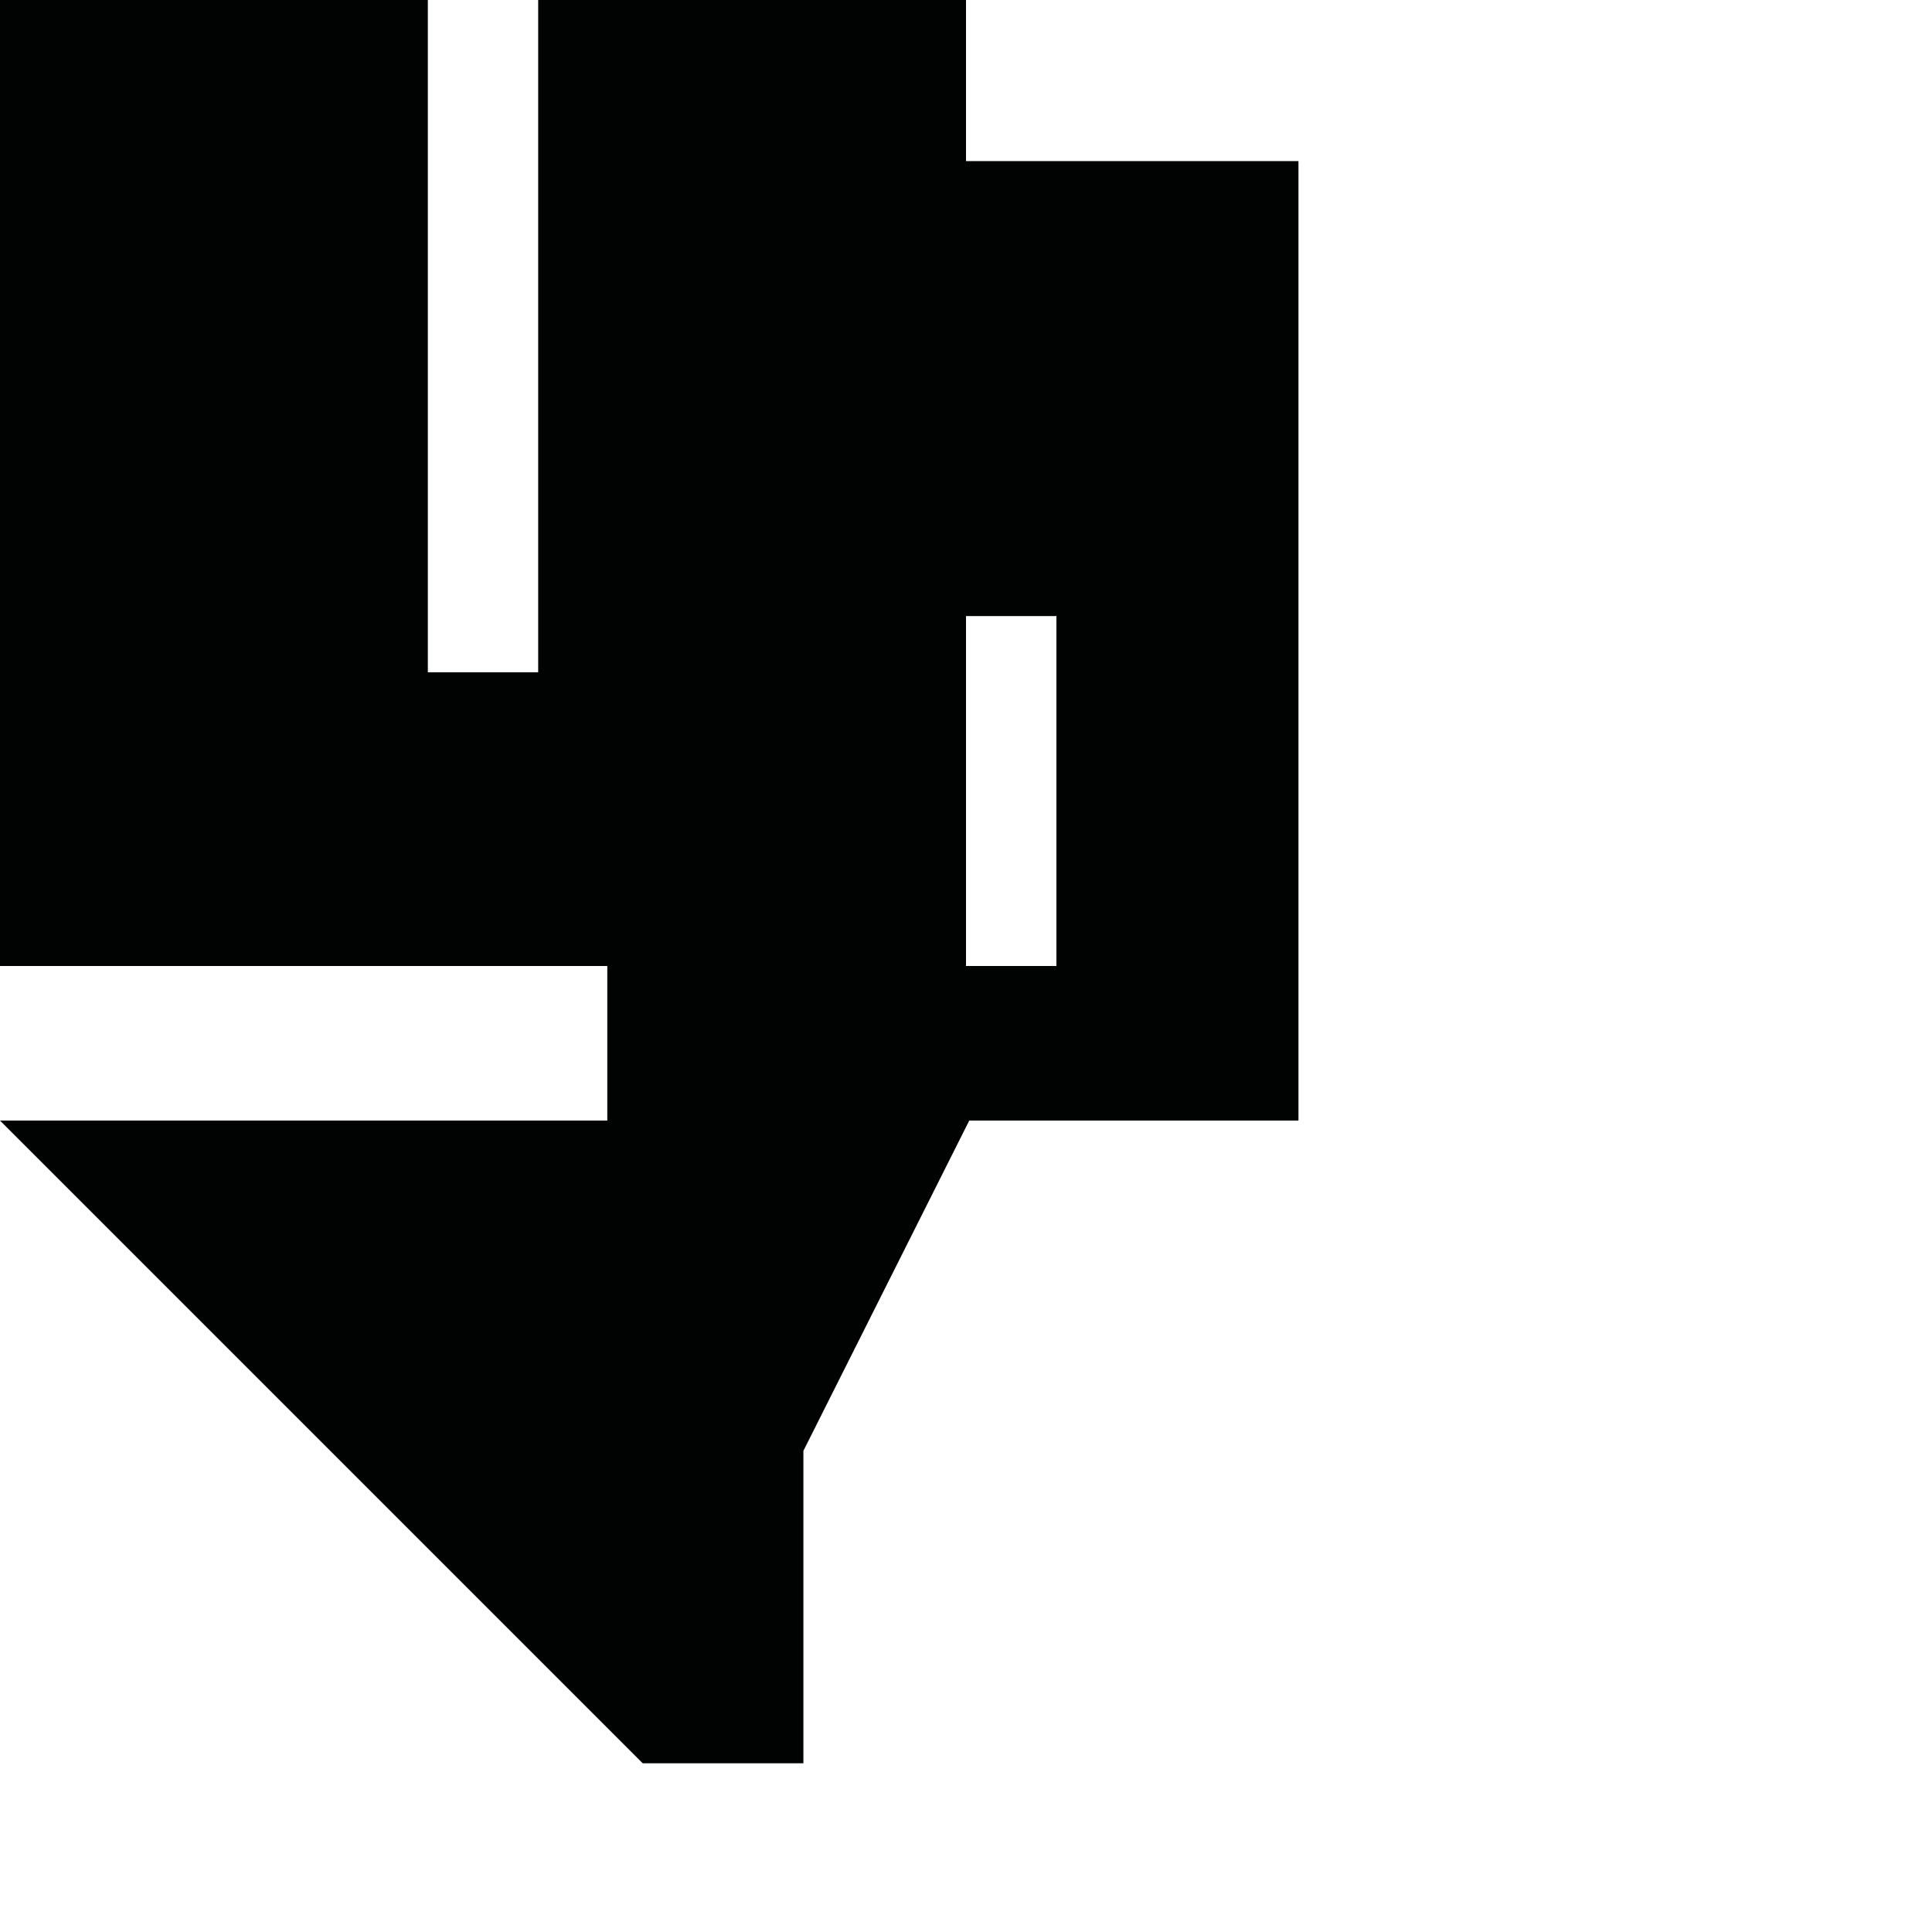 <?xml version="1.0" encoding="utf-8"?>
<!-- Generator: Adobe Illustrator 16.0.0, SVG Export Plug-In . SVG Version: 6.00 Build 0)  -->
<!DOCTYPE svg PUBLIC "-//W3C//DTD SVG 1.1//EN" "http://www.w3.org/Graphics/SVG/1.1/DTD/svg11.dtd">
<svg version="1.1" id="Calque_1" xmlns="http://www.w3.org/2000/svg" xmlns:xlink="http://www.w3.org/1999/xlink" x="0px" y="0px"
	 width="1190.551px" height="1190.551px" viewBox="0 0 1190.551 1190.551" enable-background="new 0 0 1190.551 1190.551"
	 xml:space="preserve">
<path fill="#010202" d="M595.279,99.28V0H331.641v414.278h-68V0H0v595.278h374.234v95.247H0l396.059,396.06h99.013V894.049
	l102.209-203.523h202.868V99.28H595.279z M650.99,595.279h-55.712v-215.65h55.712V595.279z"/>
</svg>
